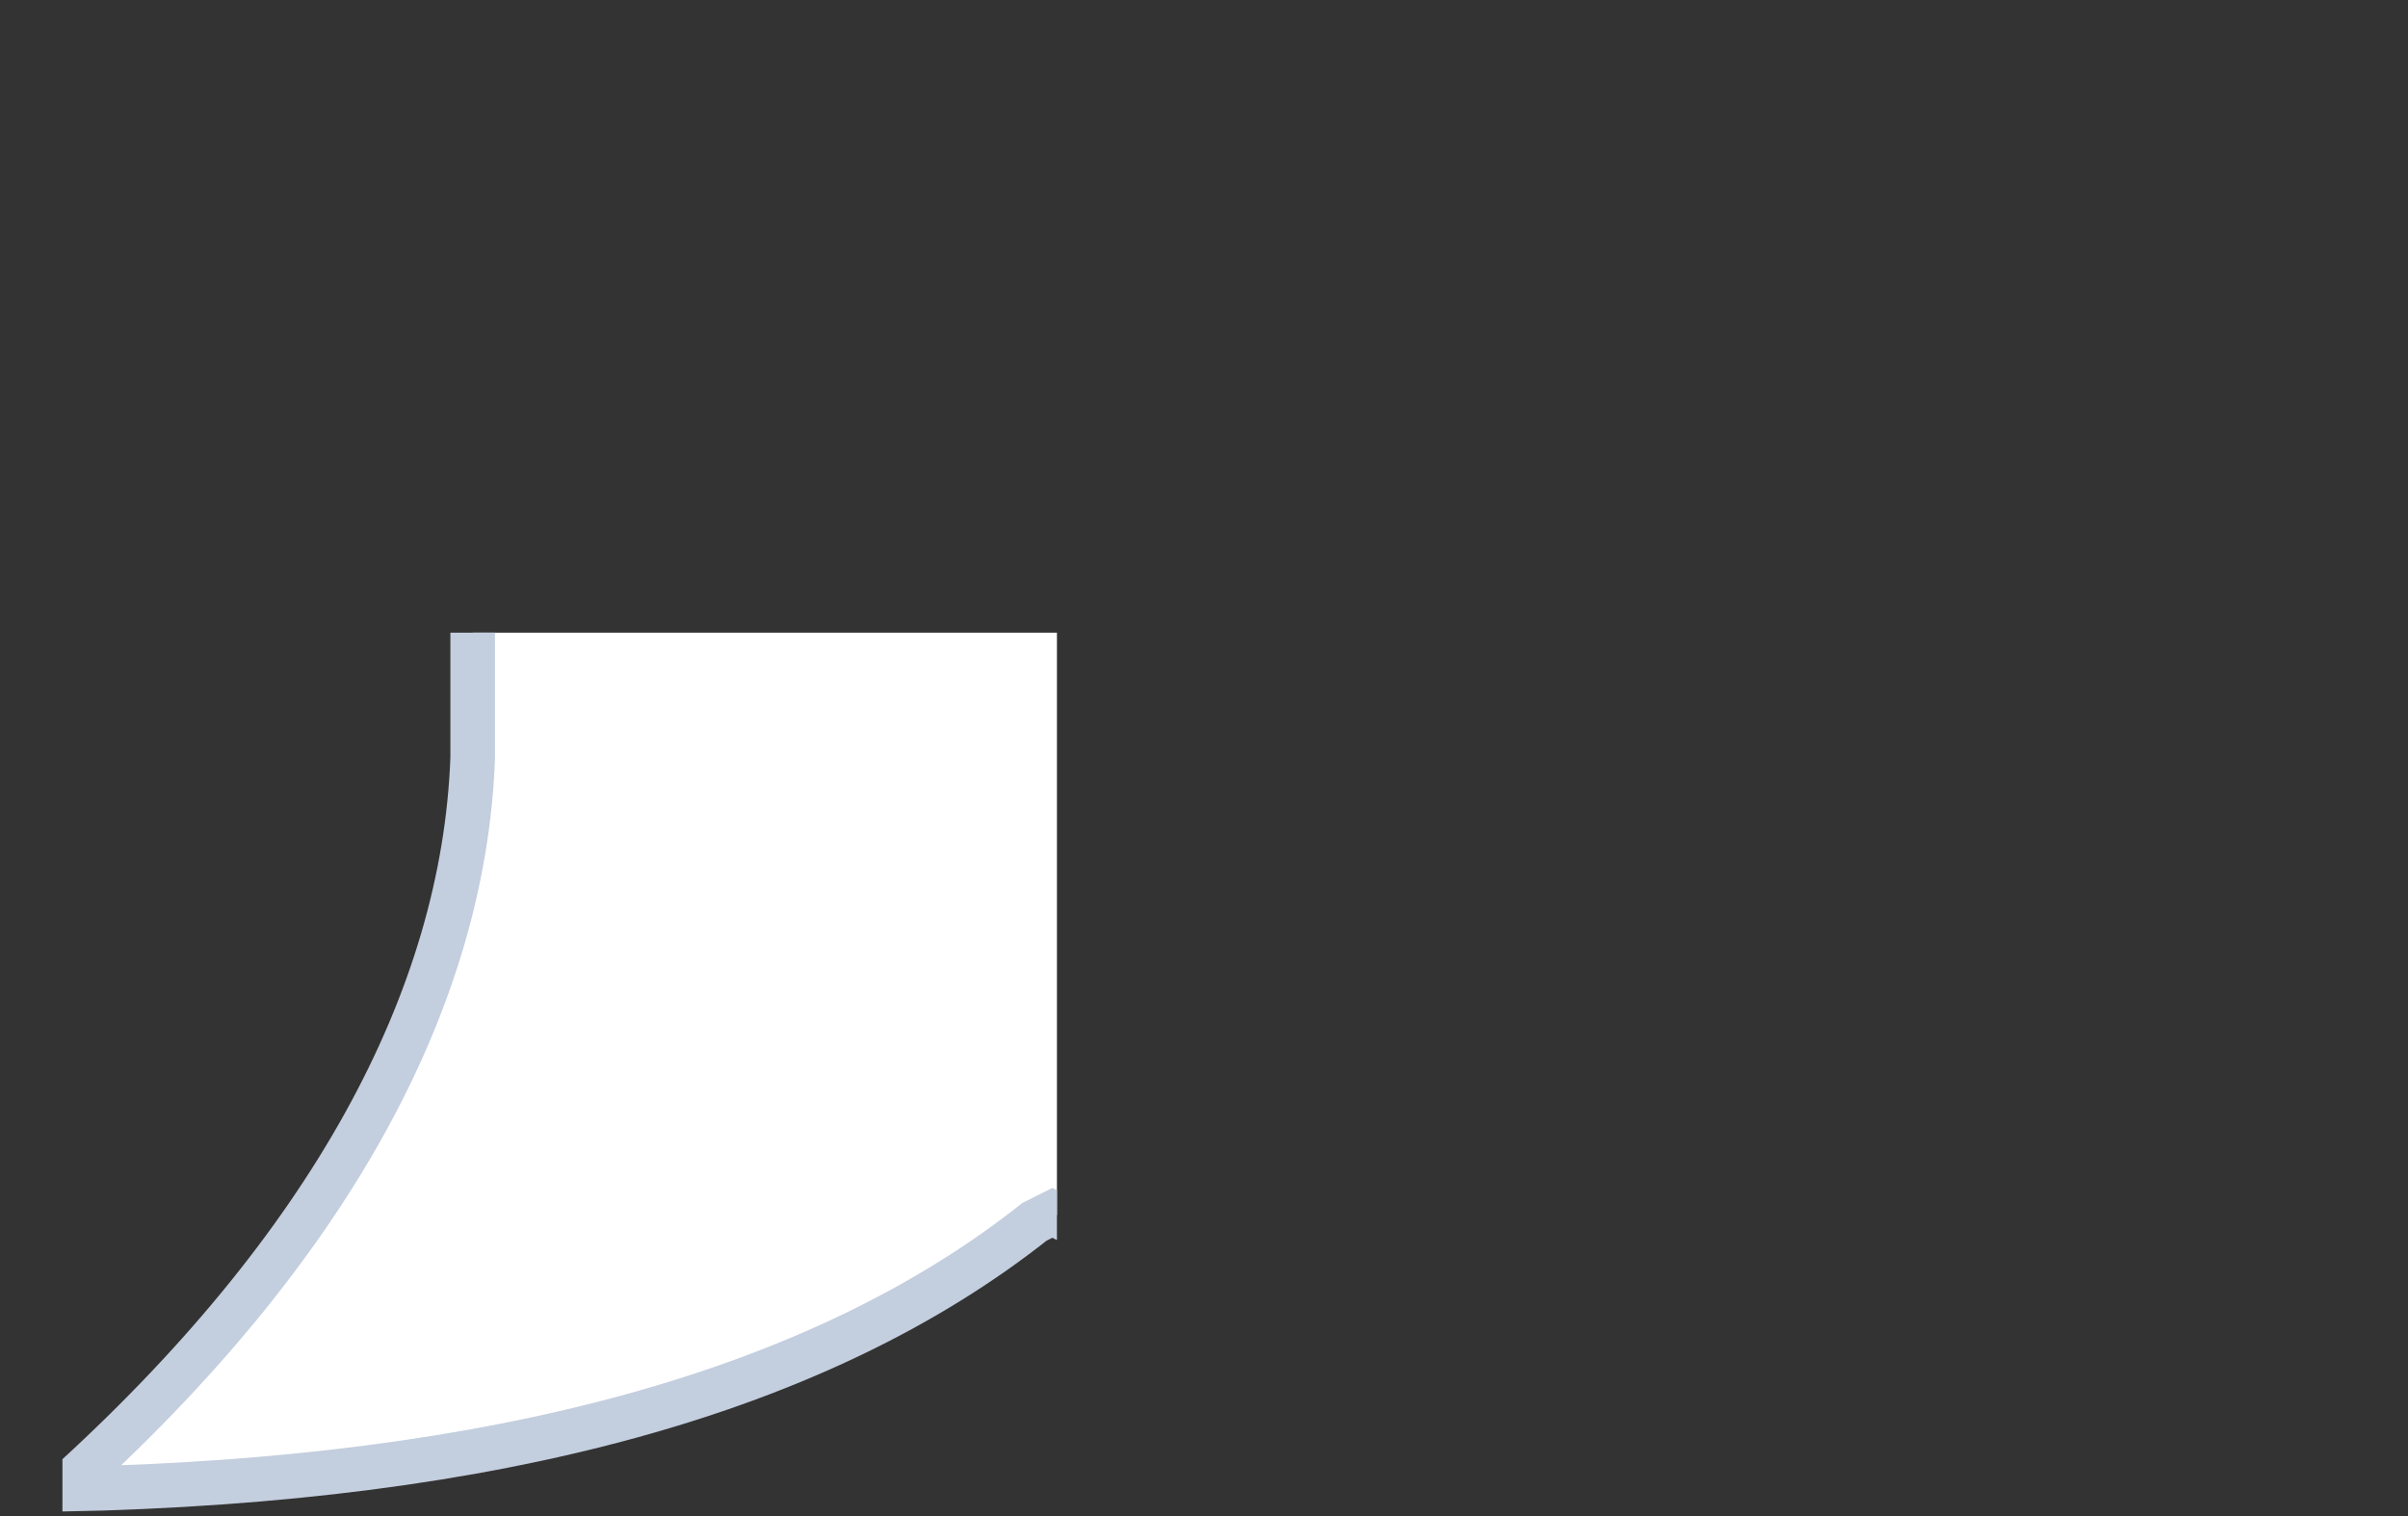 <svg clip-rule="evenodd" fill-rule="evenodd" viewBox="0 0 27 17" xmlns="http://www.w3.org/2000/svg" xmlns:xlink="http://www.w3.org/1999/xlink"><rect x="0" y="0" width="27" height="17" fill="#333333" stroke="none"/><clipPath id="a"><path clip-rule="evenodd" d="m.7 7.094h11.151v9.906h-11.151z"/></clipPath><g clip-path="url(#a)" fill-rule="nonzero"><path d="m308.7 16.5v8c.1 2.7 1.6 5.5 4.6 8.2-4.9-.1-8.5-1.1-10.9-3l-.2-.1-.2.1c-2 1.9-5.4 3-8.8 3h-5.6" fill="#fff" stroke="#c3cede" stroke-width=".5" transform="matrix(-1 0 0 1 314 -16)"/><g fill="#c3cede"><path d="m5.5.5h-.5v-.5z"/><path d="m27 17h-.7v-.5z"/></g></g></svg>